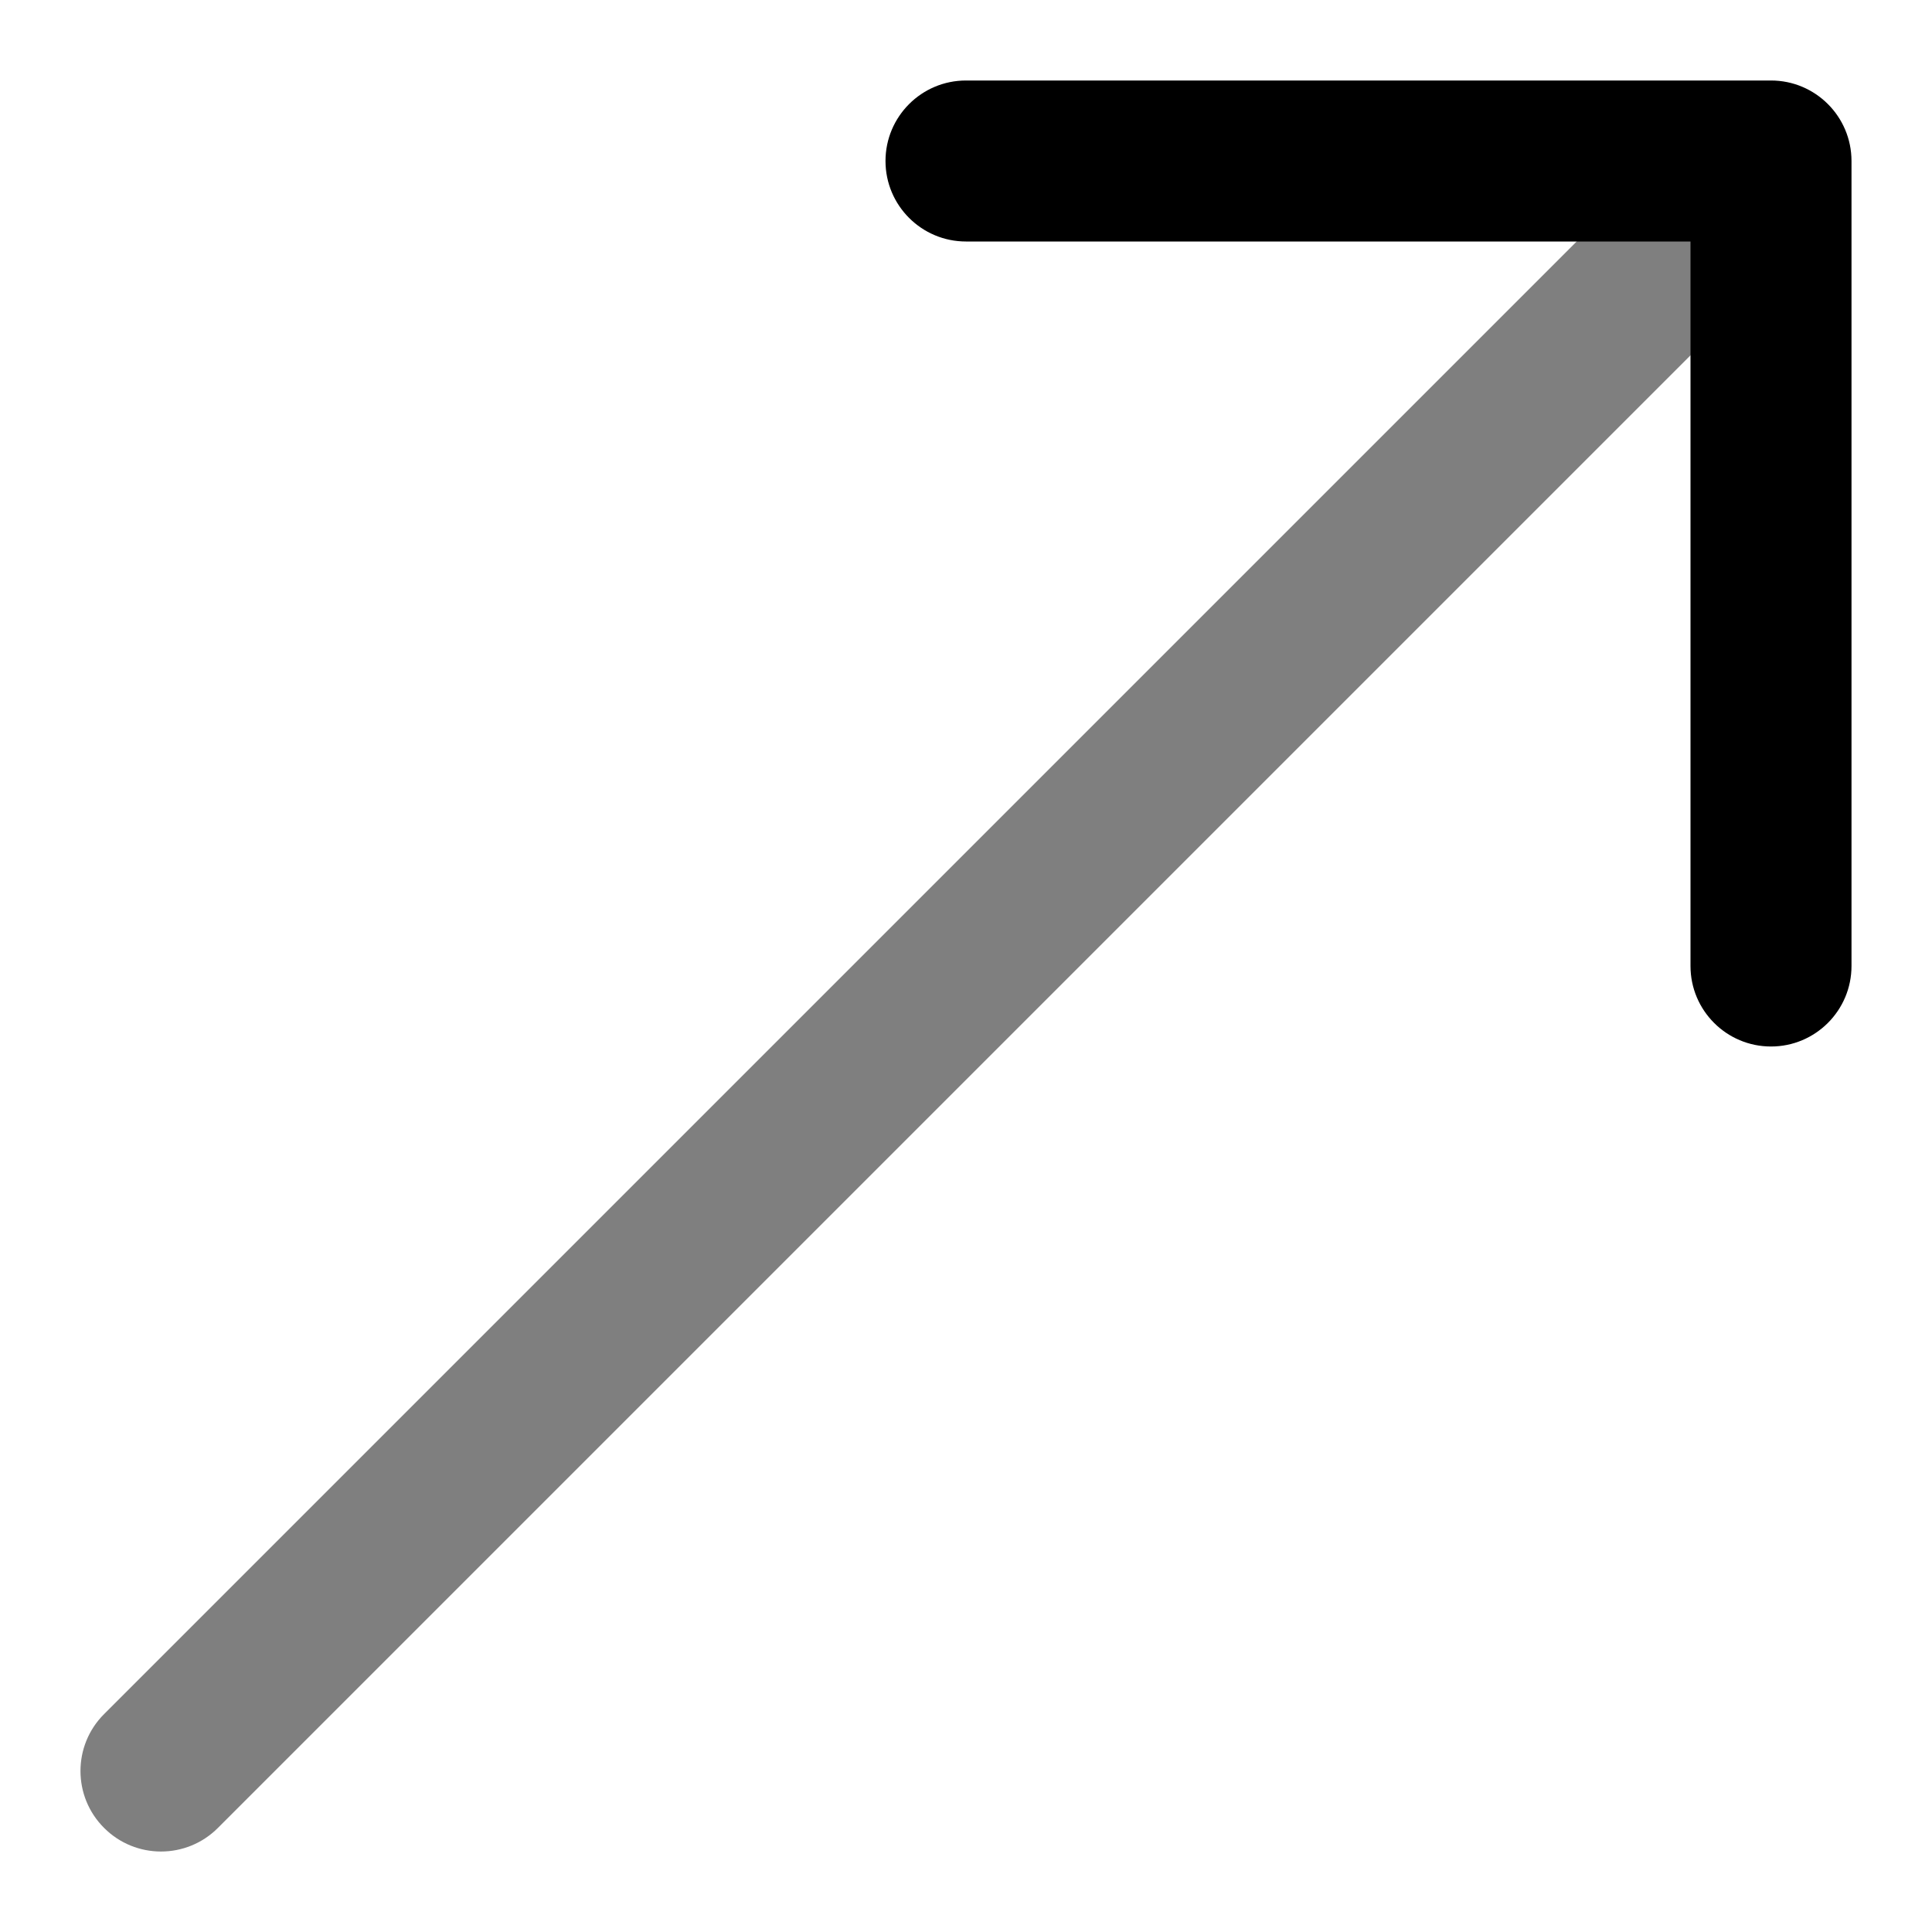 <svg width="24" height="24" viewBox="0 0 24 24" fill="none" xmlns="http://www.w3.org/2000/svg">
<path opacity="0.5" fill-rule="evenodd" clip-rule="evenodd" d="M22.207 1.793C22.598 2.183 22.598 2.817 22.207 3.207L2.707 22.707C2.317 23.098 1.683 23.098 1.293 22.707C0.902 22.317 0.902 21.683 1.293 21.293L20.793 1.793C21.183 1.402 21.817 1.402 22.207 1.793Z" fill="black"/>
<path fill-rule="evenodd" clip-rule="evenodd" d="M11 2C11 1.448 11.448 1 12 1H22C22.552 1 23 1.448 23 2V12C23 12.552 22.552 13 22 13C21.448 13 21 12.552 21 12V3H12C11.448 3 11 2.552 11 2Z" fill="black"/>
</svg>

